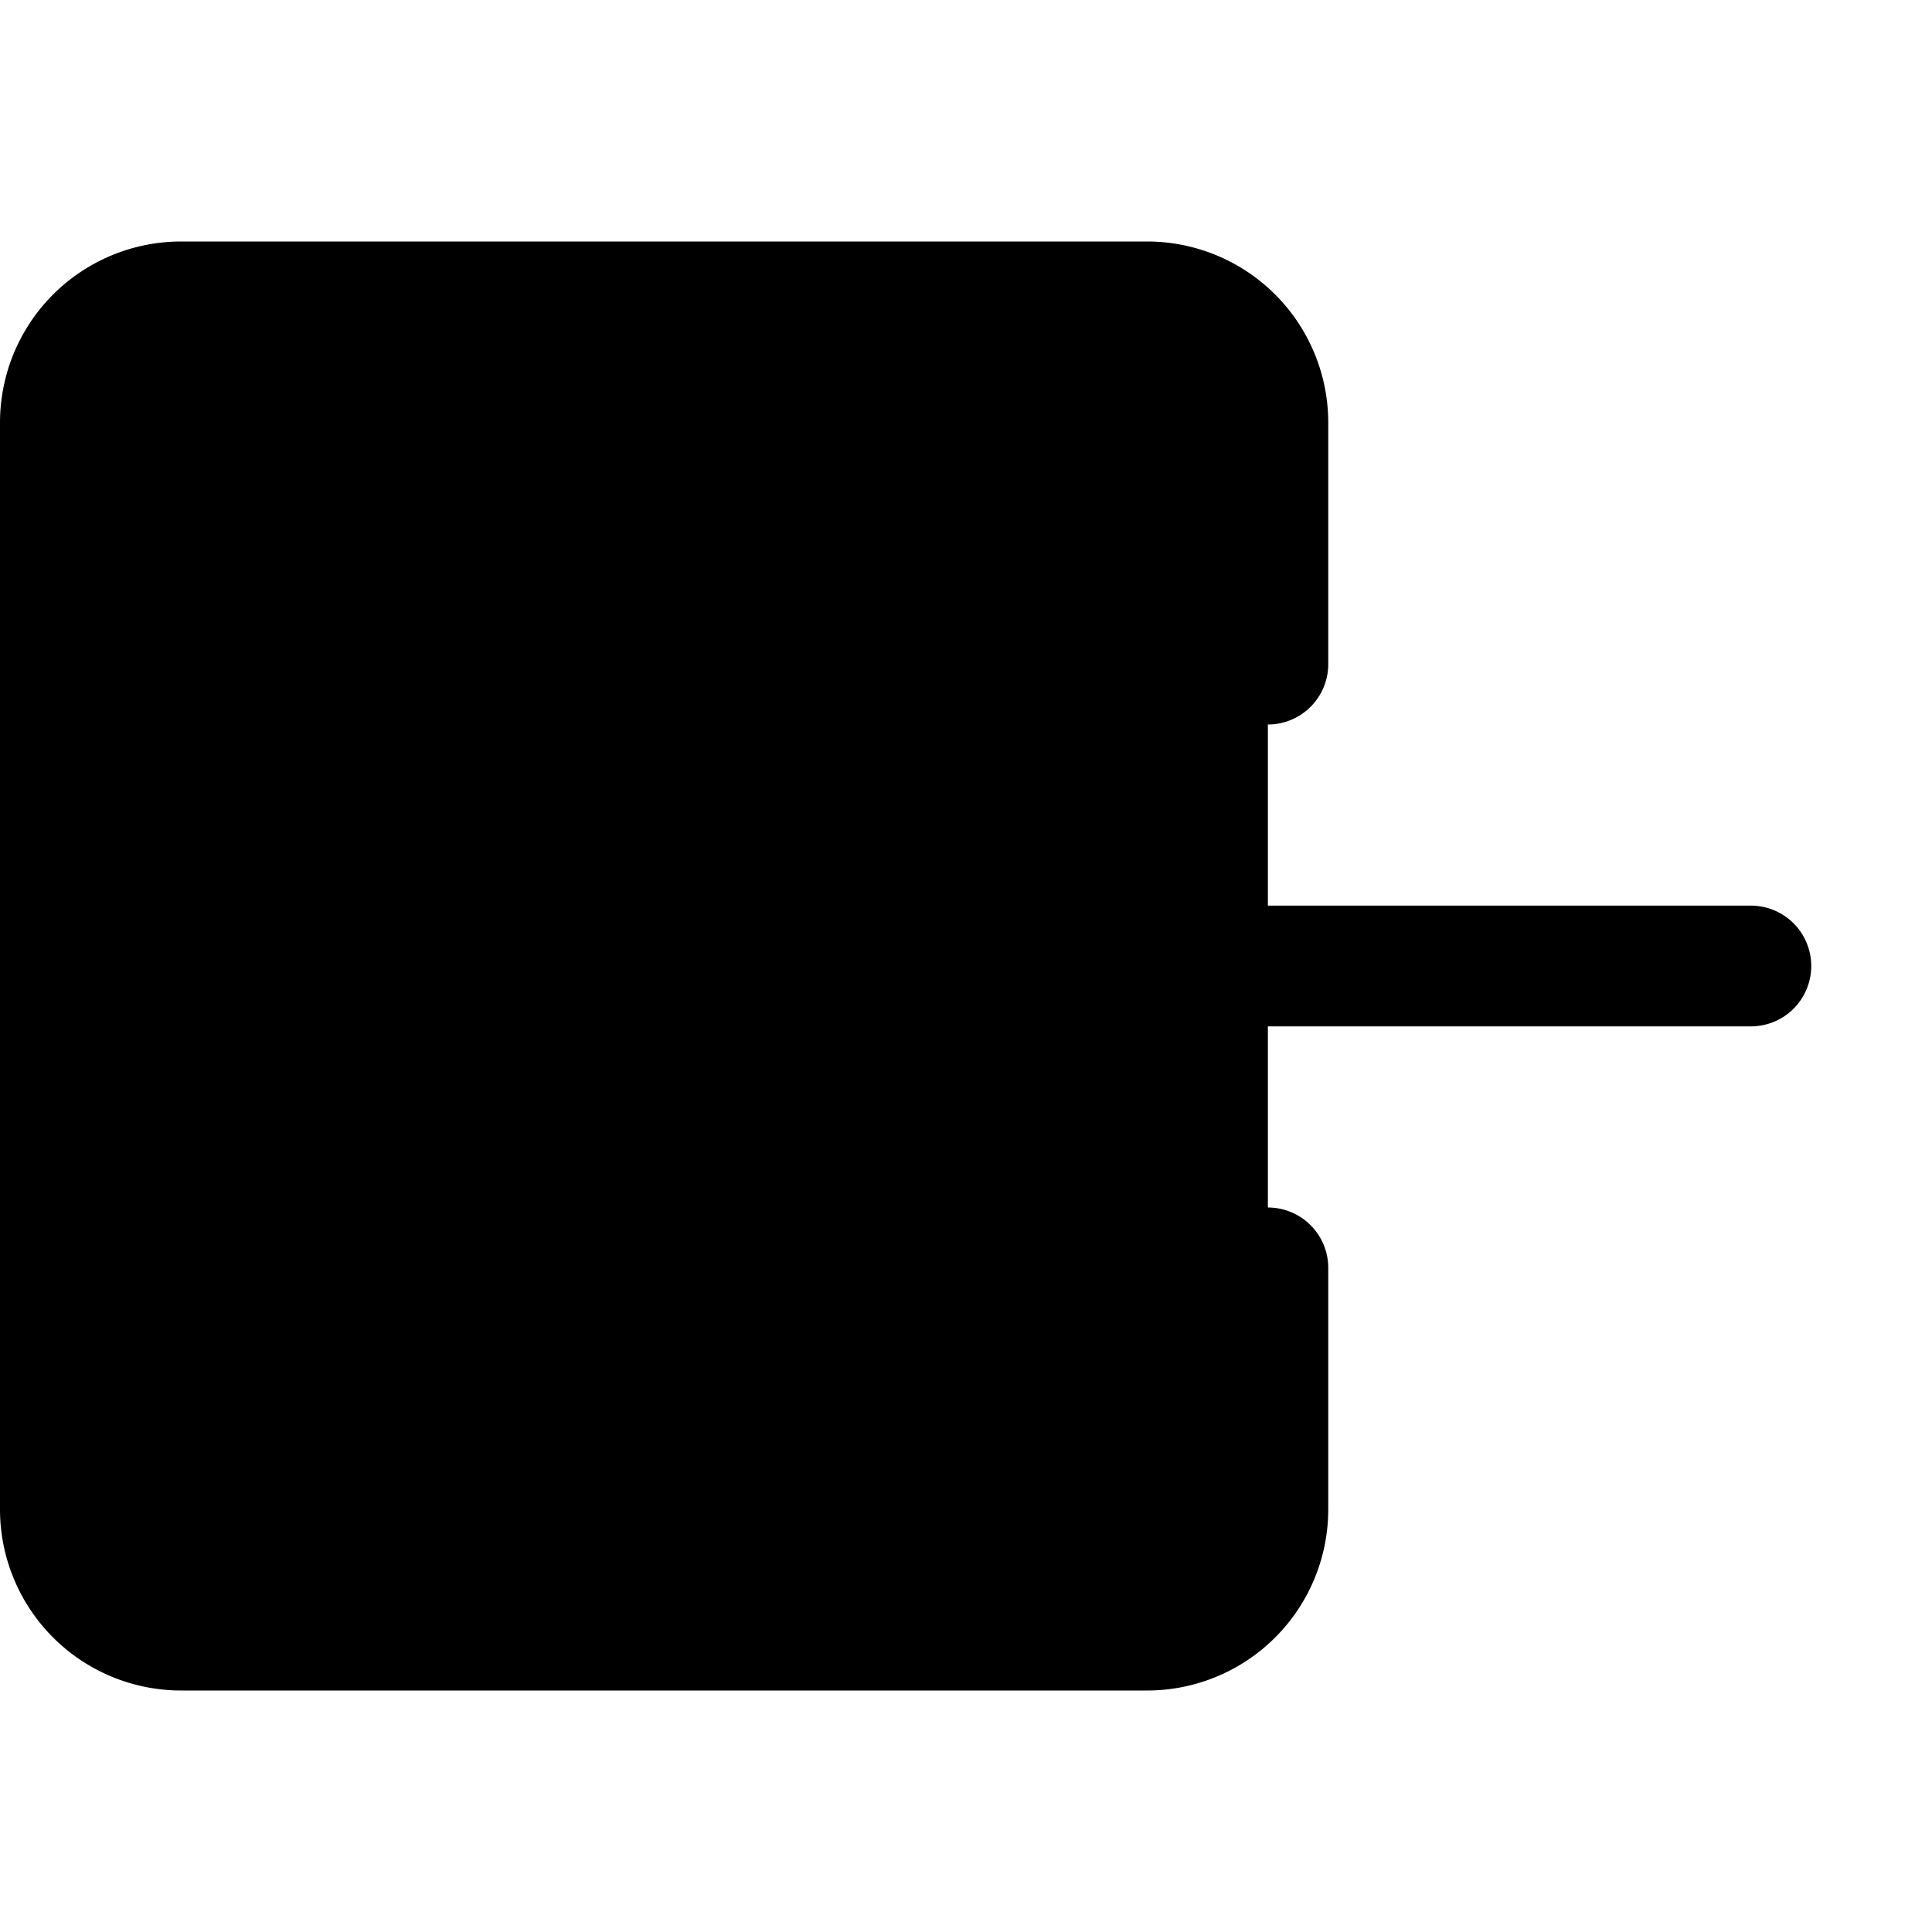 <svg width="1em" height="1em" viewBox="0 0 16 16" class="bi bi-box-arrow-in-left" fill="currentColor" xmlns="http://www.w3.org/2000/svg">
  <path stroke="#000" stroke-linecap="round" d="M10.5 10.5v2a1 1 0 0 1-1 1h-8a1 1 0 0 1-1-1v-9a1 1 0 0 1 1-1h8a1 1 0 0 1 1 1v2"/>
  <path stroke="#000" stroke-linecap="round" stroke-linejoin="round" d="M7.5 11l-3-3m0 0l3-3m-3 3h10"/>
</svg>